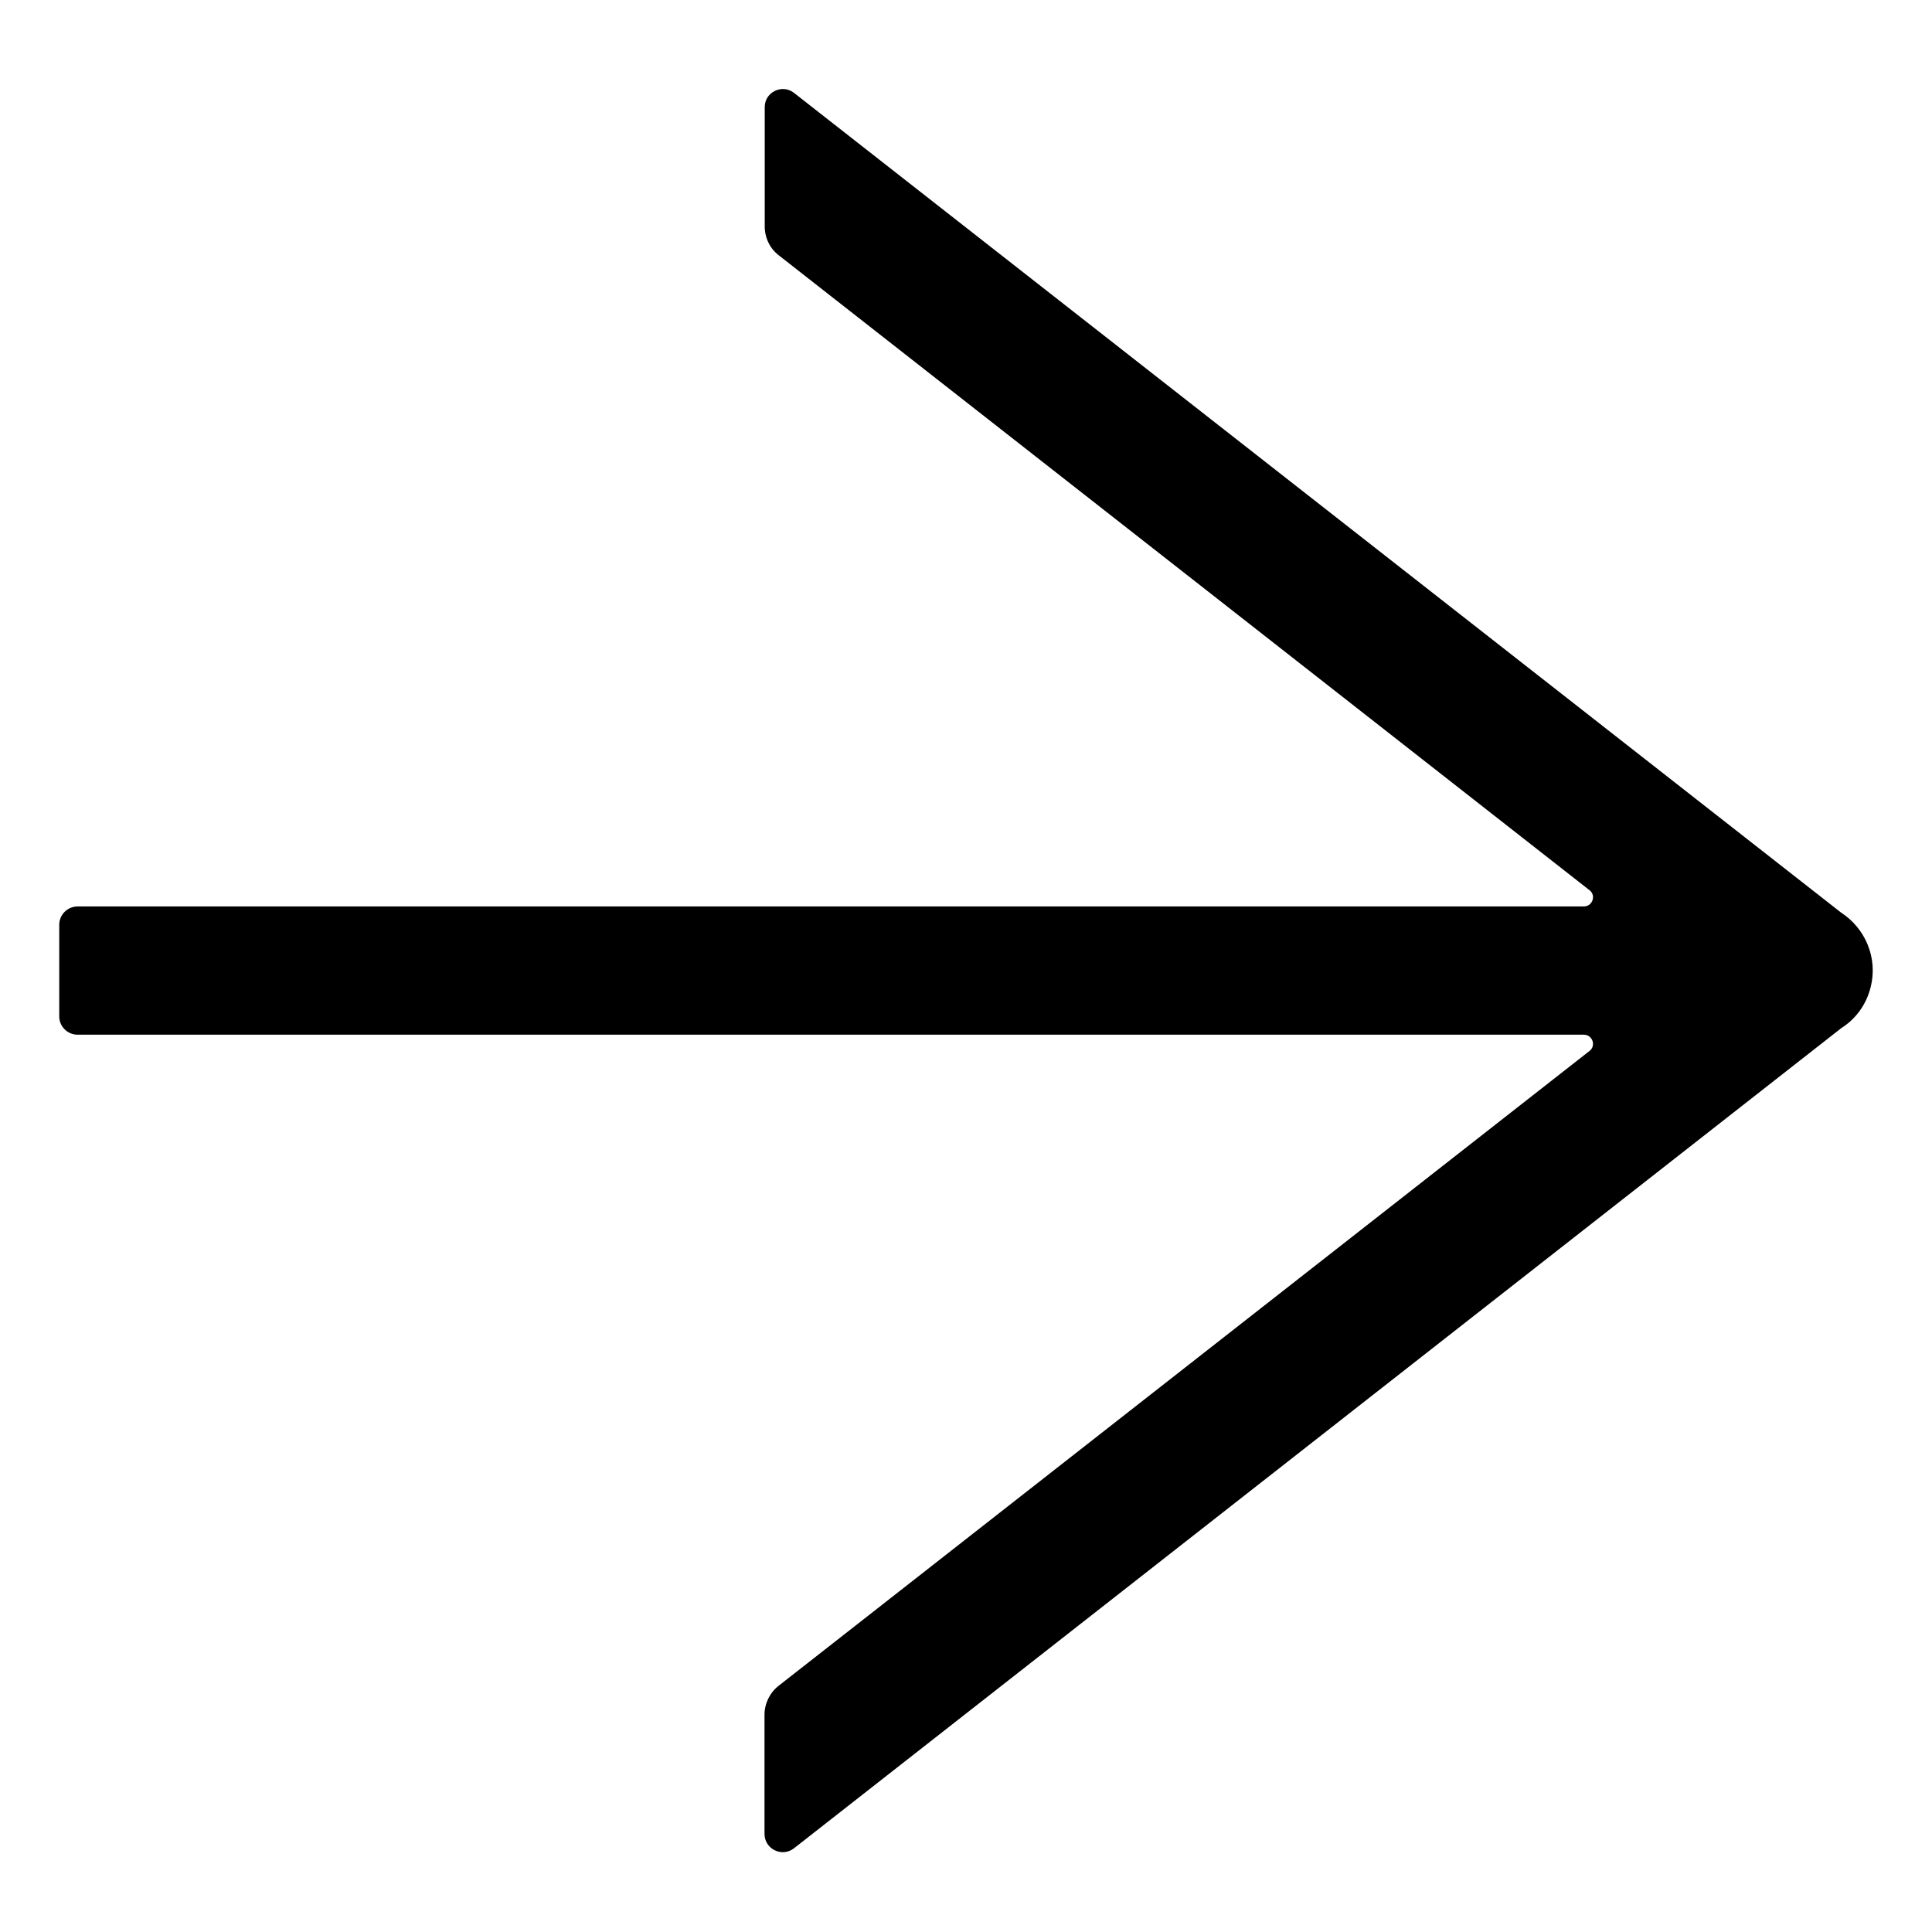 <svg class="icon" viewBox="0 0 1024 1024" xmlns="http://www.w3.org/2000/svg" width="200" height="200">
    <defs>
        <style/>
    </defs>
    <path d="M420.856 49.243l554.993 434.48c12.743 8.252 19.54 23.908 15.656 39.442-2.306 9.345-8.01 16.991-15.534 21.724L420.856 979.611c-6.31 4.976-15.655.486-15.655-7.645v-63.11c0-5.946 2.79-11.65 7.403-15.29l429.867-336.54c3.641-2.792 1.578-8.617-3.034-8.617H41.112c-5.34 0-9.71-4.37-9.71-9.71v-48.544c0-5.34 4.37-9.71 9.71-9.71h798.325c4.612 0 6.675-5.825 3.034-8.616l-429.746-336.54c-4.733-3.64-7.403-9.345-7.403-15.291v-63.11c-.121-8.01 9.224-12.62 15.534-7.645z"/>
</svg>